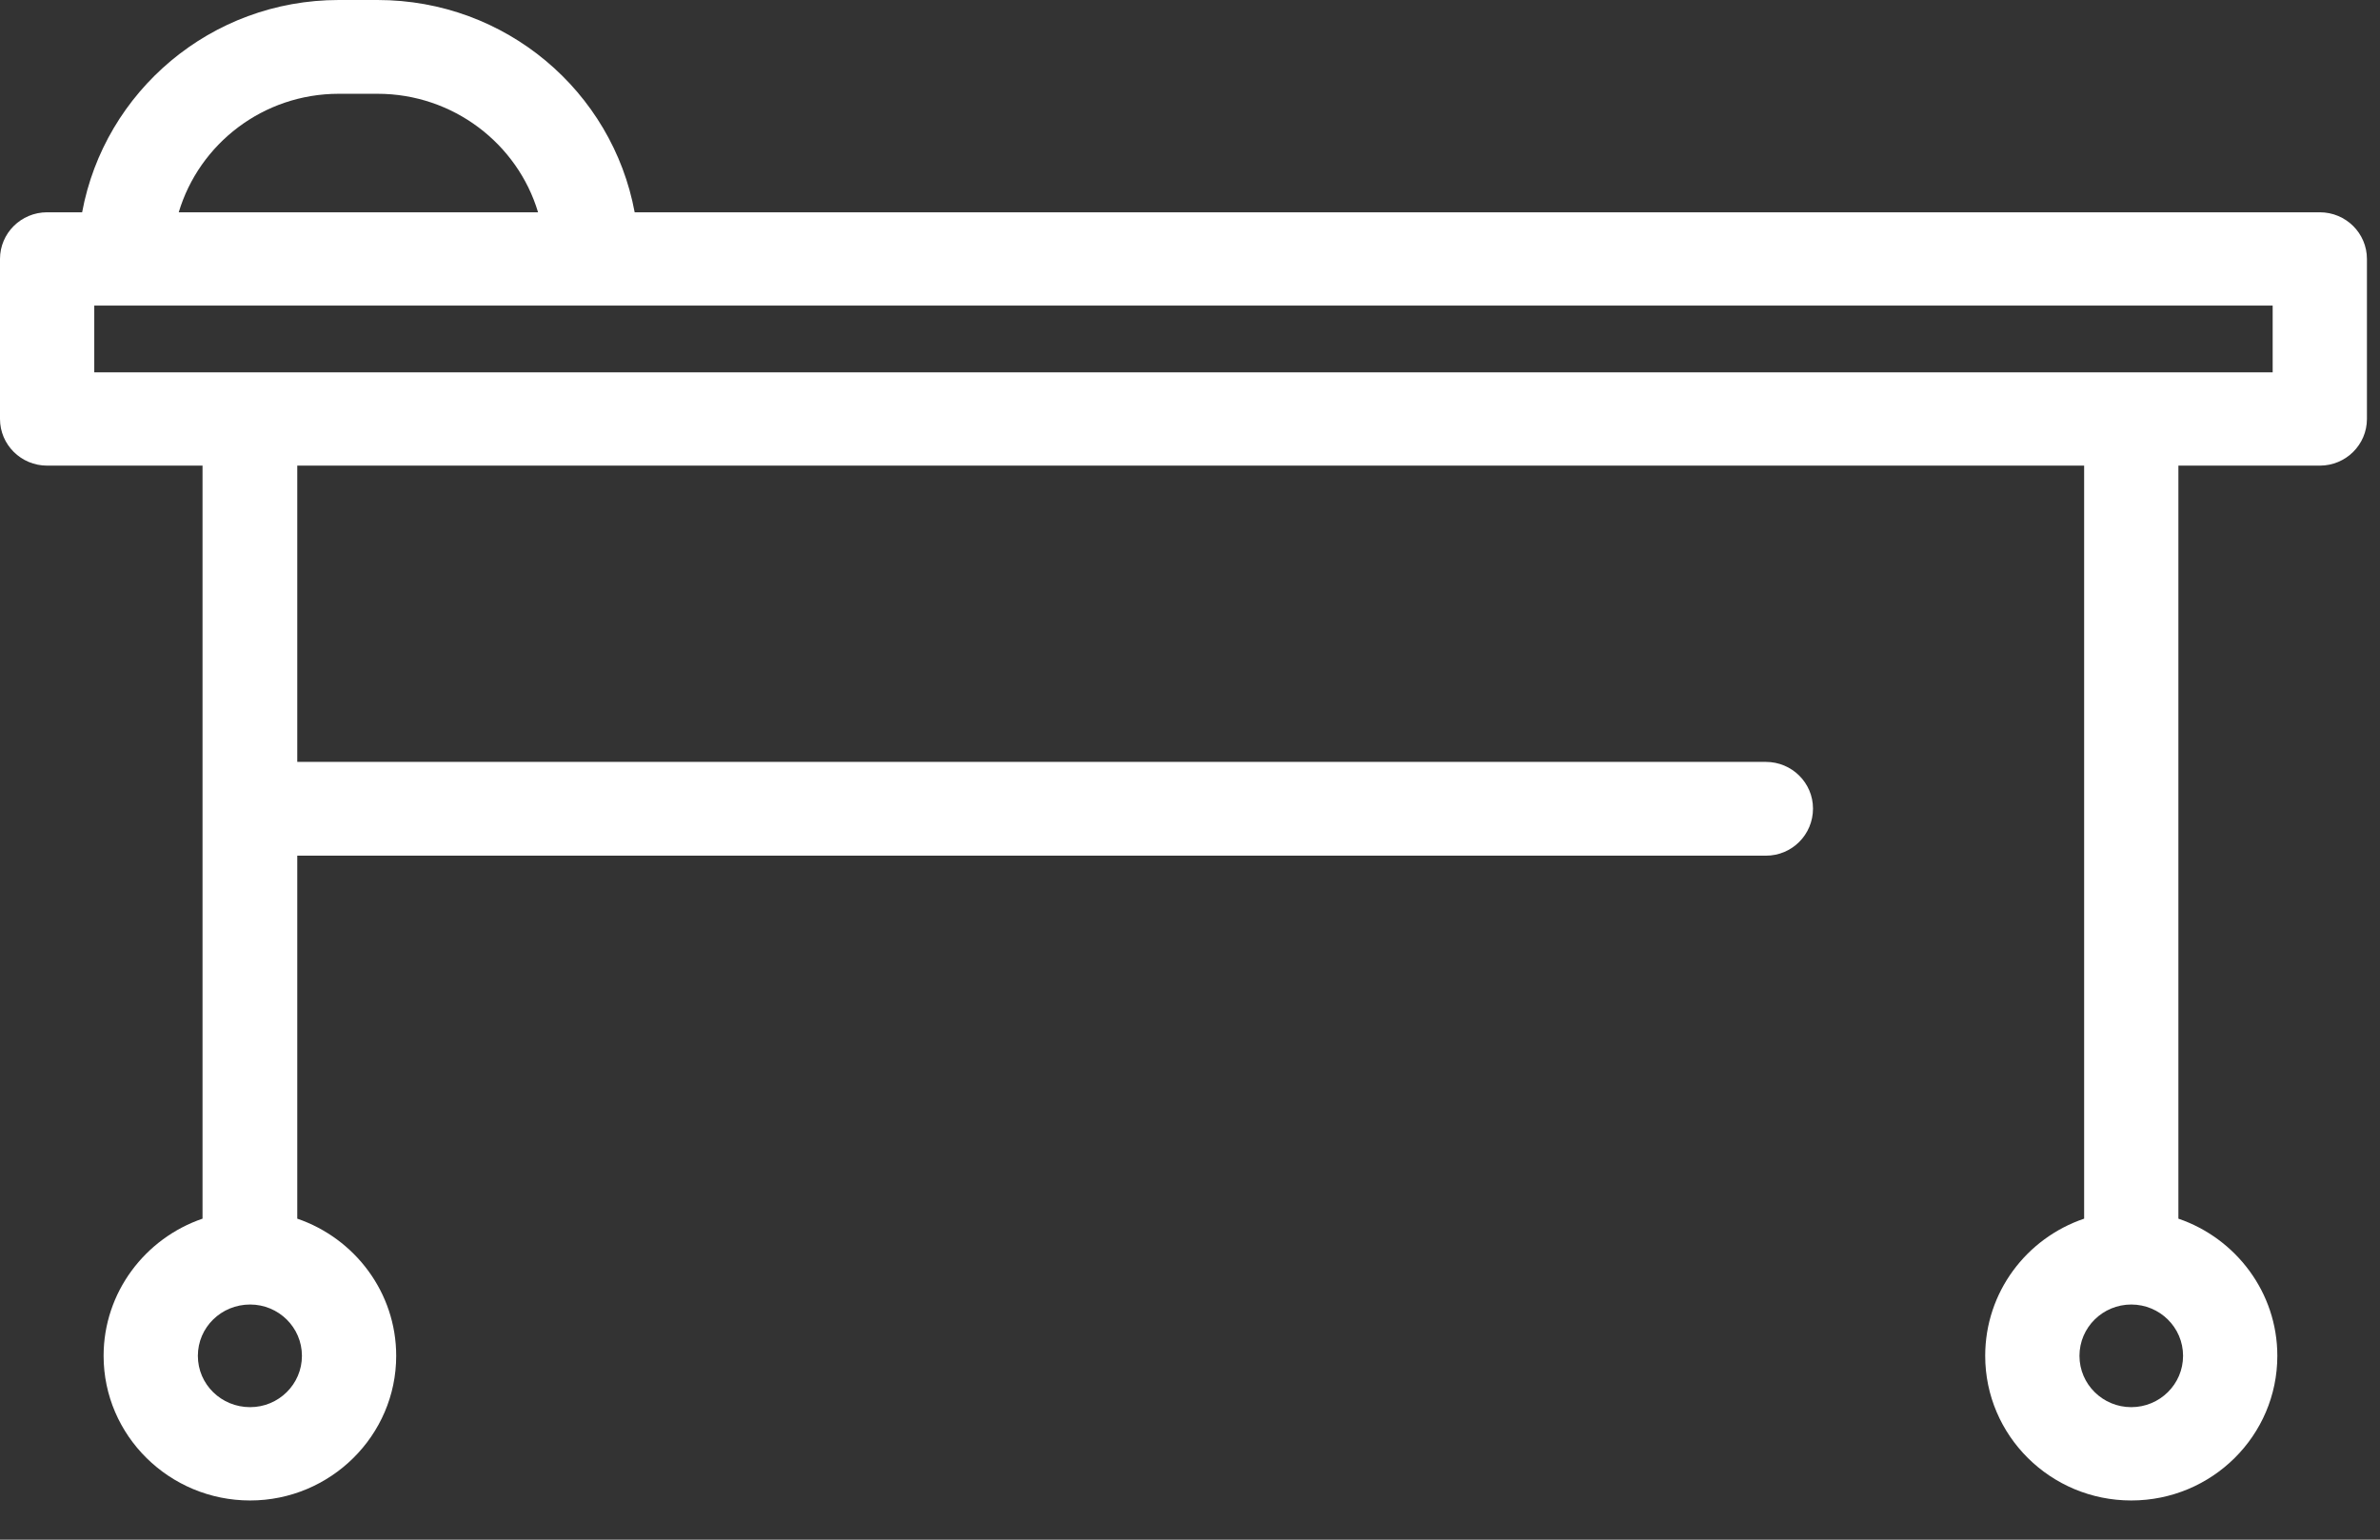<svg id="SvgjsSvg1017" xmlns="http://www.w3.org/2000/svg" version="1.1" xmlns:xlink="http://www.w3.org/1999/xlink" xmlns:svgjs="http://svgjs.com/svgjs" width="51" height="33"><rect width="100%" height="100%" fill="#333333" stroke="none"/><defs id="SvgjsDefs1018"></defs><path id="SvgjsPath1019" d="M90.02 1549.98L90.02 1548.55L136.7 1548.55L136.7 1549.98ZM96.09 1544.01C97.71 1544.01 99.09 1545.08 99.53 1546.55L91.83 1546.55C92.27 1545.08 93.64 1544.01 95.26 1544.01ZM93.36 1572.16C92.74 1572.16 92.24 1571.67 92.24 1571.06C92.24 1570.45 92.74 1569.96 93.36 1569.96C93.97 1569.96 94.47 1570.45 94.47 1571.06C94.47 1571.67 93.97 1572.16 93.36 1572.16ZM133.67 1572.16C133.06 1572.16 132.56 1571.67 132.56 1571.06C132.56 1570.45 133.06 1569.96 133.67 1569.96C134.28 1569.96 134.78 1570.45 134.78 1571.06C134.78 1571.67 134.28 1572.16 133.67 1572.16ZM101.6 1546.55C101.12 1543.96 98.84 1542 96.09 1542L95.26 1542C92.52 1542 90.24 1543.96 89.76 1546.55L89.01 1546.55C88.45 1546.55 88 1547 88 1547.55L88 1550.98C88 1551.53 88.45 1551.98 89.01 1551.98L92.34 1551.98L92.34 1568.12C91.11 1568.54 90.22 1569.7 90.22 1571.06C90.22 1572.77 91.63 1574.16 93.36 1574.16C95.08 1574.16 96.49 1572.77 96.49 1571.06C96.49 1569.7 95.6 1568.54 94.37 1568.12L94.37 1560.34L125.84 1560.34C126.4 1560.34 126.85 1559.89 126.85 1559.33C126.85 1558.78 126.4 1558.33 125.84 1558.33L94.37 1558.33L94.37 1551.98L132.66 1551.98L132.66 1568.12C131.42 1568.54 130.54 1569.7 130.54 1571.06C130.54 1572.77 131.94 1574.16 133.67 1574.16C135.4 1574.16 136.8 1572.77 136.8 1571.06C136.8 1569.7 135.91 1568.54 134.68 1568.12L134.68 1551.98L137.71 1551.98C138.27 1551.98 138.72 1551.53 138.72 1550.98L138.72 1547.55C138.72 1547 138.27 1546.55 137.71 1546.55Z " fill="#ffffff" fill-opacity="1" transform="matrix(1,0,0,1,-88,-1542)"></path></svg>
